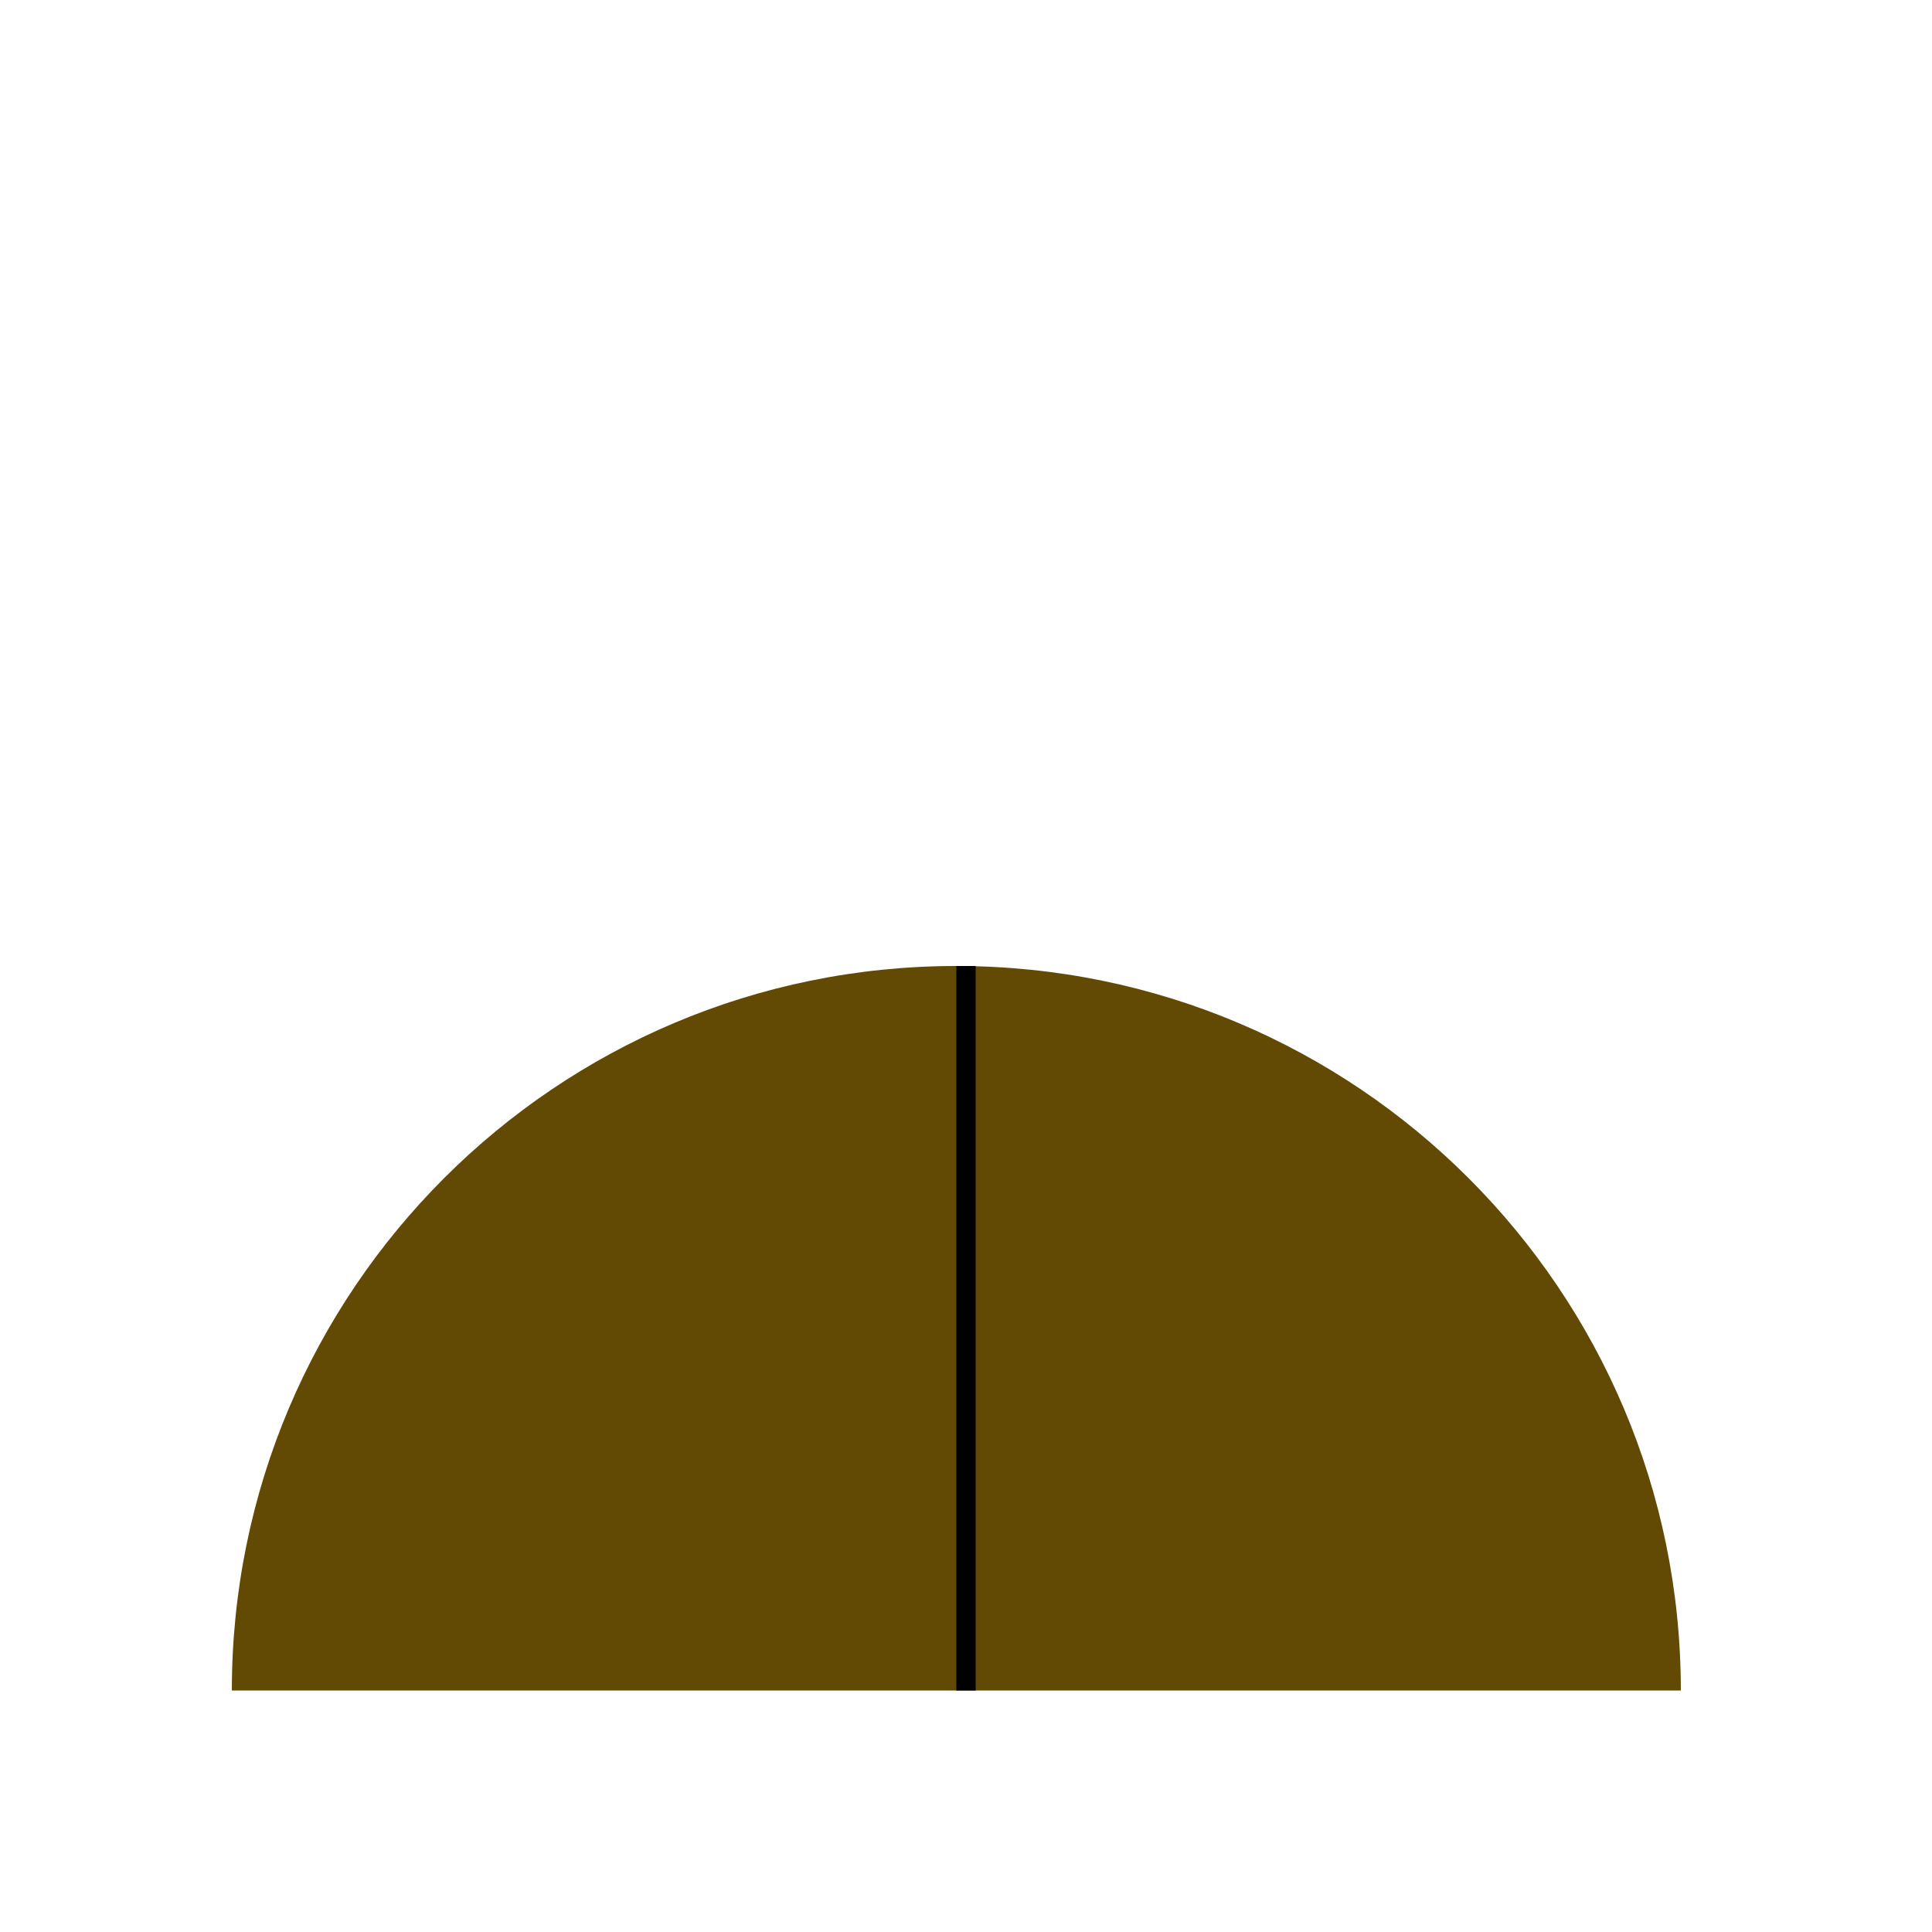 <svg width="100" height="100" viewBox="0 0 100 100" fill="none" xmlns="http://www.w3.org/2000/svg">
<path d="M12 87.5C12 66.789 28.789 50 49.5 50C70.211 50 87 66.789 87 87.5L12 87.5Z" fill="#624A05"/>
<path d="M50 87.5V50" stroke="black"/>
</svg>
